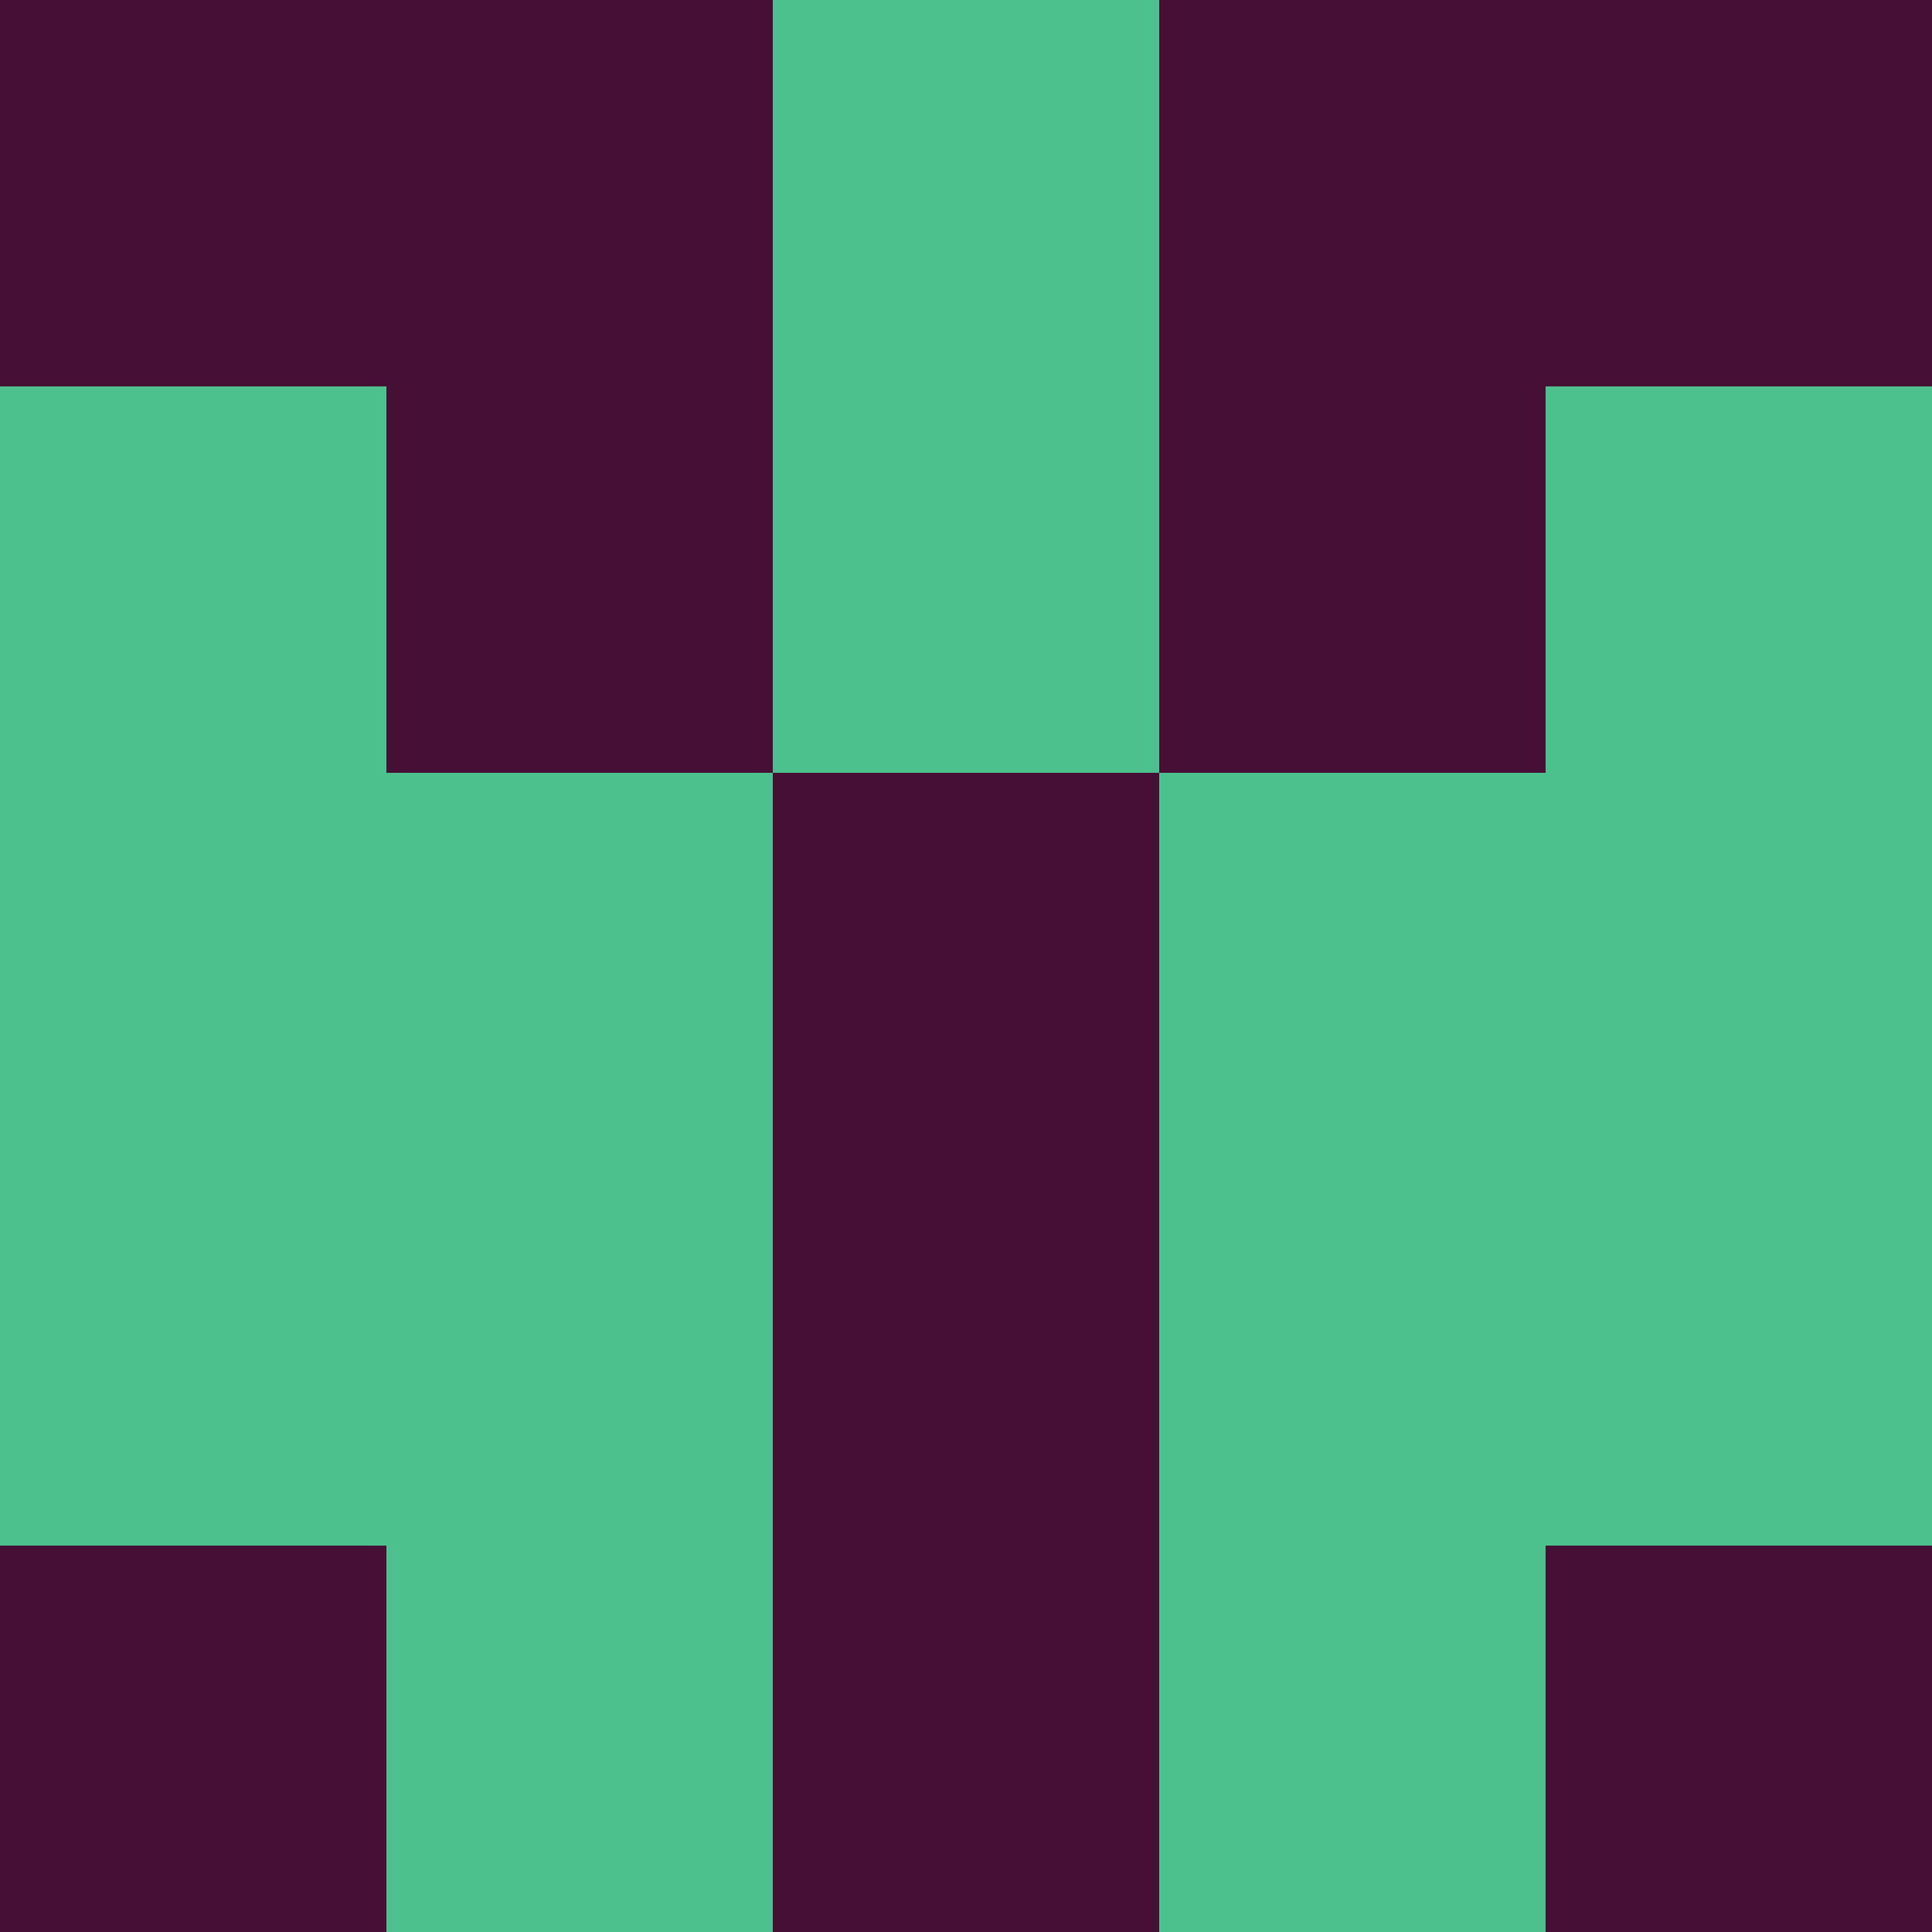 <?xml version="1.0" encoding="utf-8"?>
<!DOCTYPE svg PUBLIC "-//W3C//DTD SVG 20010904//EN"
        "http://www.w3.org/TR/2001/REC-SVG-20010904/DTD/svg10.dtd">
<svg viewBox="0 0 5 5" height="100" width="100" xml:lang="fr"
     xmlns="http://www.w3.org/2000/svg"
     xmlns:xlink="http://www.w3.org/1999/xlink">
            <rect x="0" y="0" height="1" width="1" fill="#461135"/>
        <rect x="4" y="0" height="1" width="1" fill="#461135"/>
        <rect x="1" y="0" height="1" width="1" fill="#461135"/>
        <rect x="3" y="0" height="1" width="1" fill="#461135"/>
        <rect x="2" y="0" height="1" width="1" fill="#4EC18E"/>
                <rect x="0" y="1" height="1" width="1" fill="#4EC18E"/>
        <rect x="4" y="1" height="1" width="1" fill="#4EC18E"/>
        <rect x="1" y="1" height="1" width="1" fill="#461135"/>
        <rect x="3" y="1" height="1" width="1" fill="#461135"/>
        <rect x="2" y="1" height="1" width="1" fill="#4EC18E"/>
                <rect x="0" y="2" height="1" width="1" fill="#4EC18E"/>
        <rect x="4" y="2" height="1" width="1" fill="#4EC18E"/>
        <rect x="1" y="2" height="1" width="1" fill="#4EC18E"/>
        <rect x="3" y="2" height="1" width="1" fill="#4EC18E"/>
        <rect x="2" y="2" height="1" width="1" fill="#461135"/>
                <rect x="0" y="3" height="1" width="1" fill="#4EC18E"/>
        <rect x="4" y="3" height="1" width="1" fill="#4EC18E"/>
        <rect x="1" y="3" height="1" width="1" fill="#4EC18E"/>
        <rect x="3" y="3" height="1" width="1" fill="#4EC18E"/>
        <rect x="2" y="3" height="1" width="1" fill="#461135"/>
                <rect x="0" y="4" height="1" width="1" fill="#461135"/>
        <rect x="4" y="4" height="1" width="1" fill="#461135"/>
        <rect x="1" y="4" height="1" width="1" fill="#4EC18E"/>
        <rect x="3" y="4" height="1" width="1" fill="#4EC18E"/>
        <rect x="2" y="4" height="1" width="1" fill="#461135"/>
        </svg>